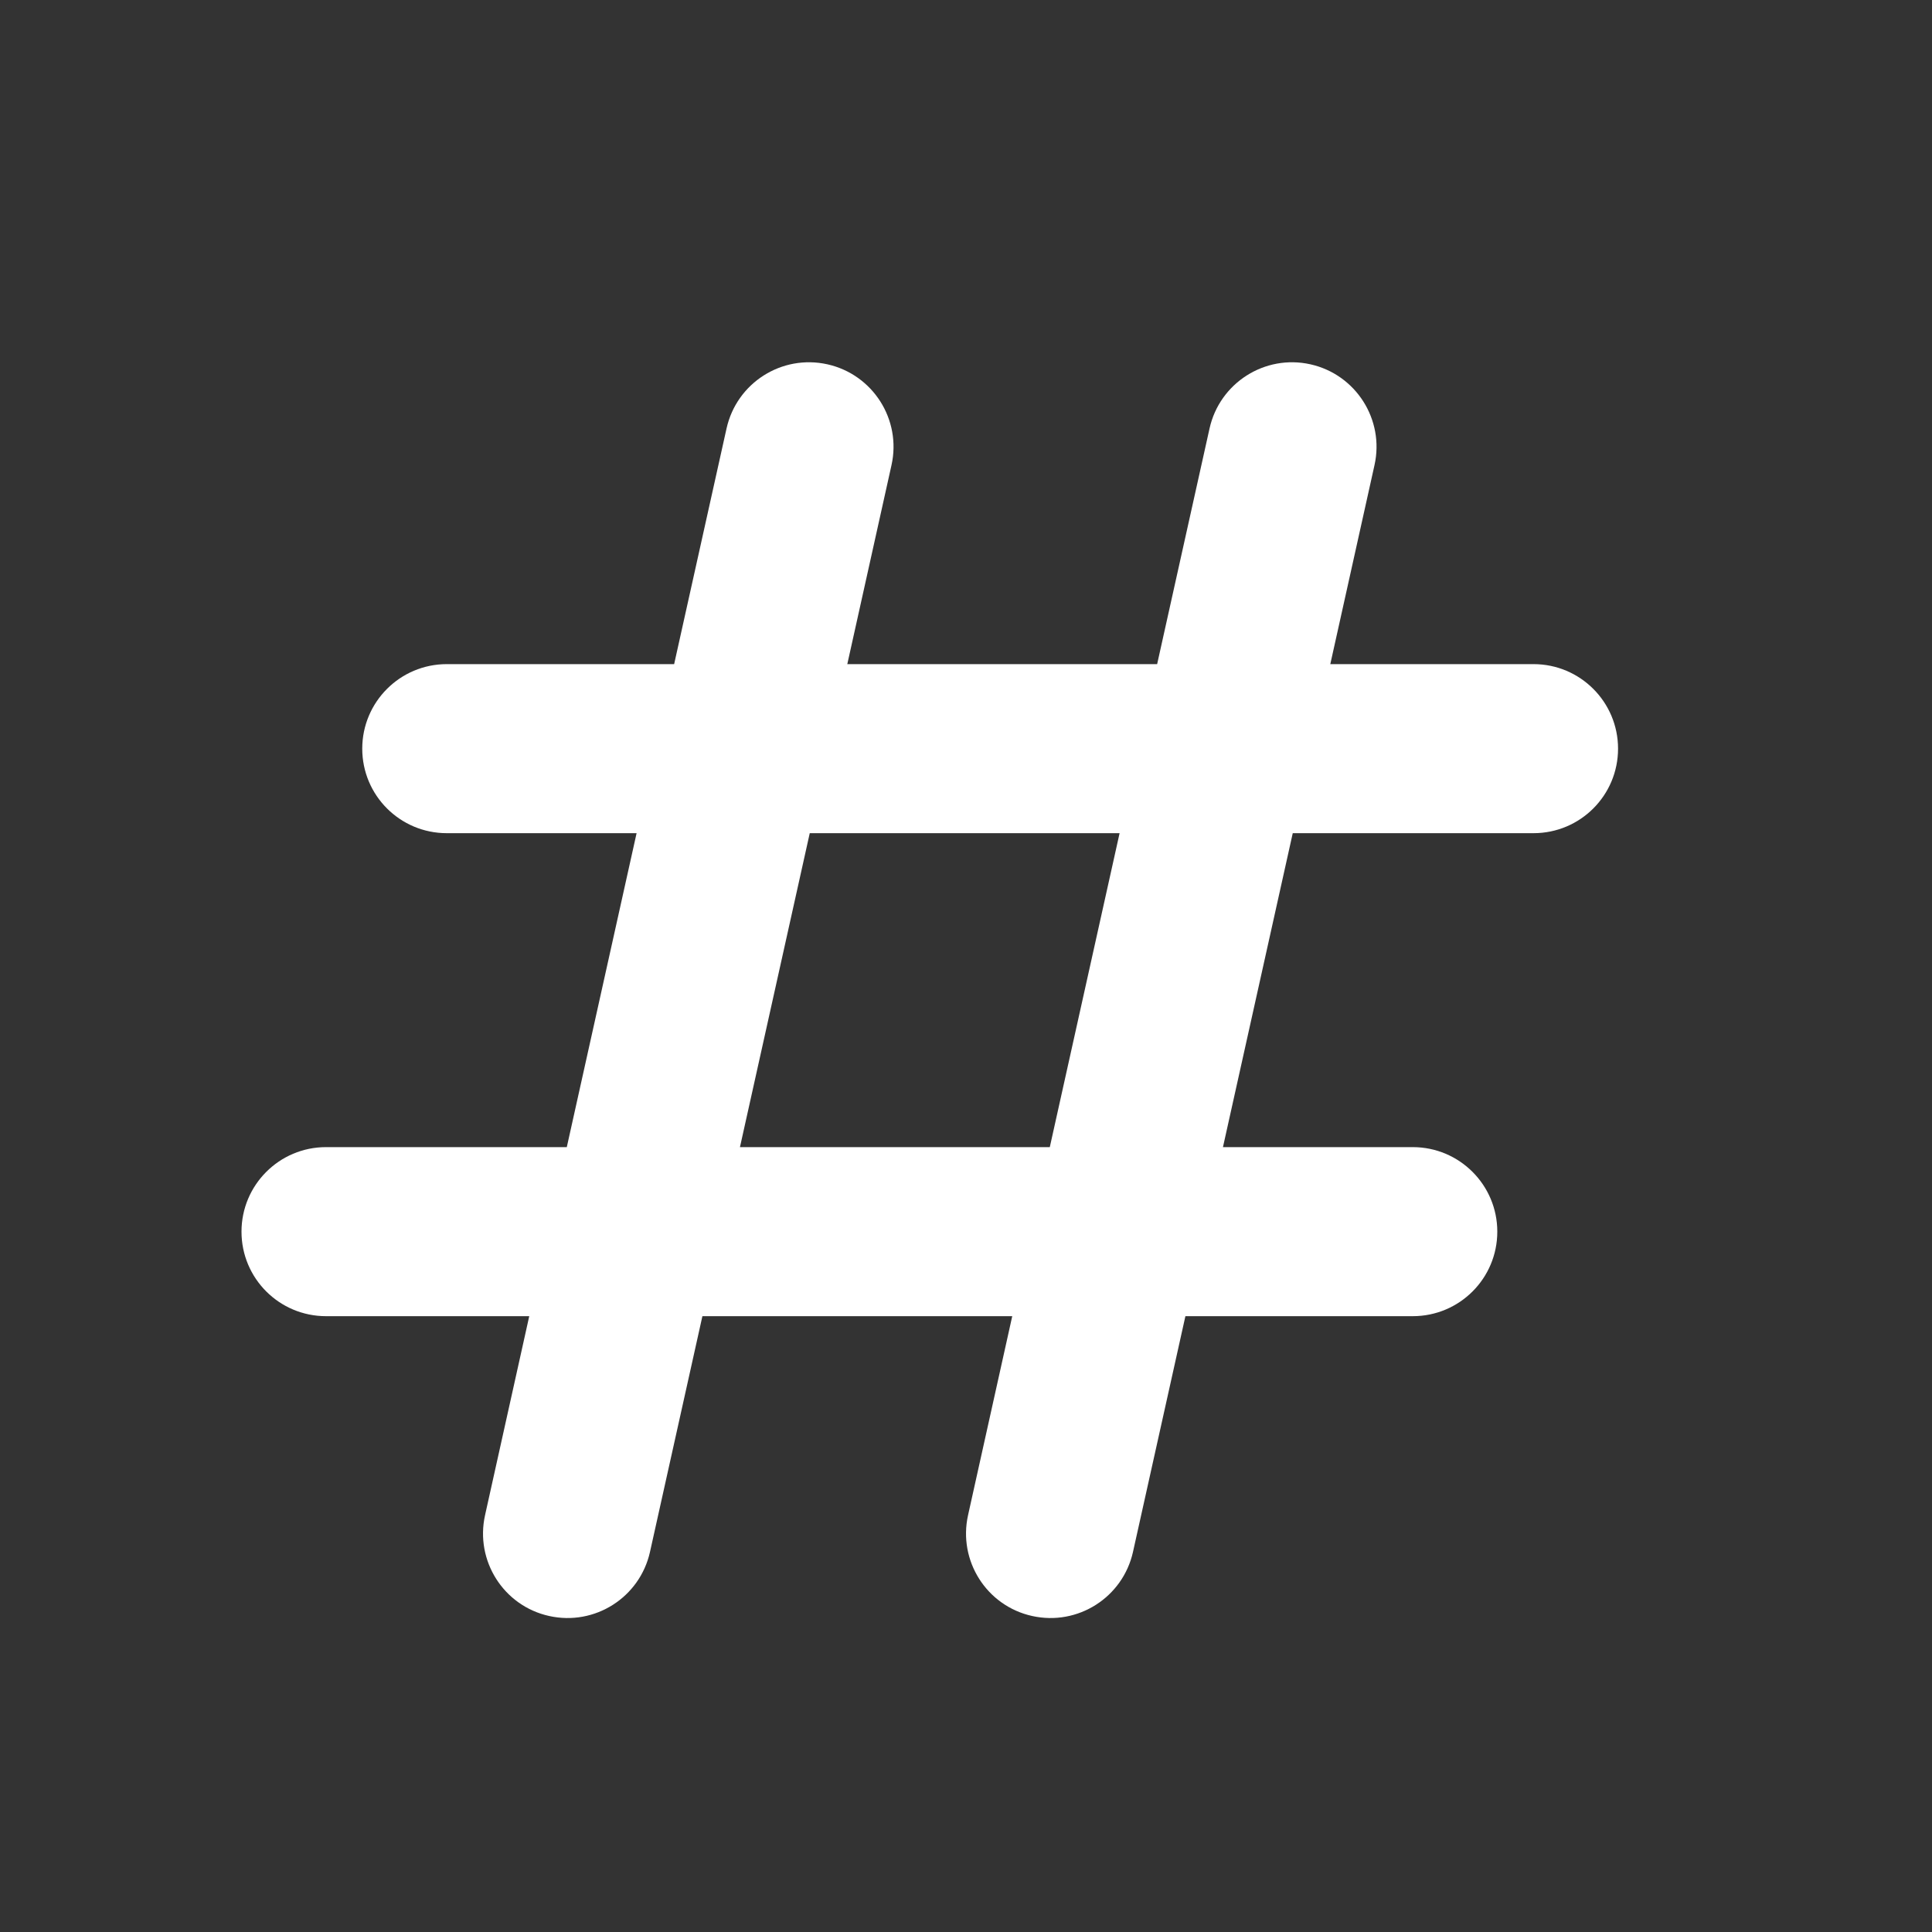 <svg width="16" height="16" viewBox="0 0 16 16" fill="none" xmlns="http://www.w3.org/2000/svg">
<rect x="0" y="0" width="16" height="16" fill="#333333" stroke="none"/>
<path fill-rule="evenodd" clip-rule="evenodd" d="M7.383 3.852C7.467 3.475 7.229 3.101 6.852 3.017C6.474 2.933 6.101 3.171 6.017 3.548L5.583 5.5H3.7C3.313 5.5 3 5.814 3 6.2C3 6.587 3.313 6.9 3.7 6.9H5.272L4.694 9.5H2.7C2.313 9.5 2 9.814 2 10.2C2 10.587 2.313 10.9 2.7 10.9H4.383L4.017 12.548C3.933 12.926 4.171 13.3 4.548 13.383C4.926 13.467 5.299 13.229 5.383 12.852L5.817 10.9H8.383L8.017 12.548C7.933 12.926 8.171 13.3 8.548 13.383C8.926 13.467 9.299 13.229 9.383 12.852L9.817 10.9H11.7C12.087 10.9 12.4 10.587 12.4 10.2C12.4 9.814 12.087 9.5 11.7 9.5H10.128L10.706 6.9H12.7C13.087 6.9 13.4 6.587 13.4 6.2C13.4 5.814 13.087 5.5 12.7 5.5H11.017L11.383 3.852C11.467 3.475 11.229 3.101 10.852 3.017C10.475 2.933 10.101 3.171 10.017 3.548L9.583 5.5H7.017L7.383 3.852ZM8.694 9.5L9.272 6.9H6.706L6.128 9.5H8.694Z" fill="white"/>
</svg>
